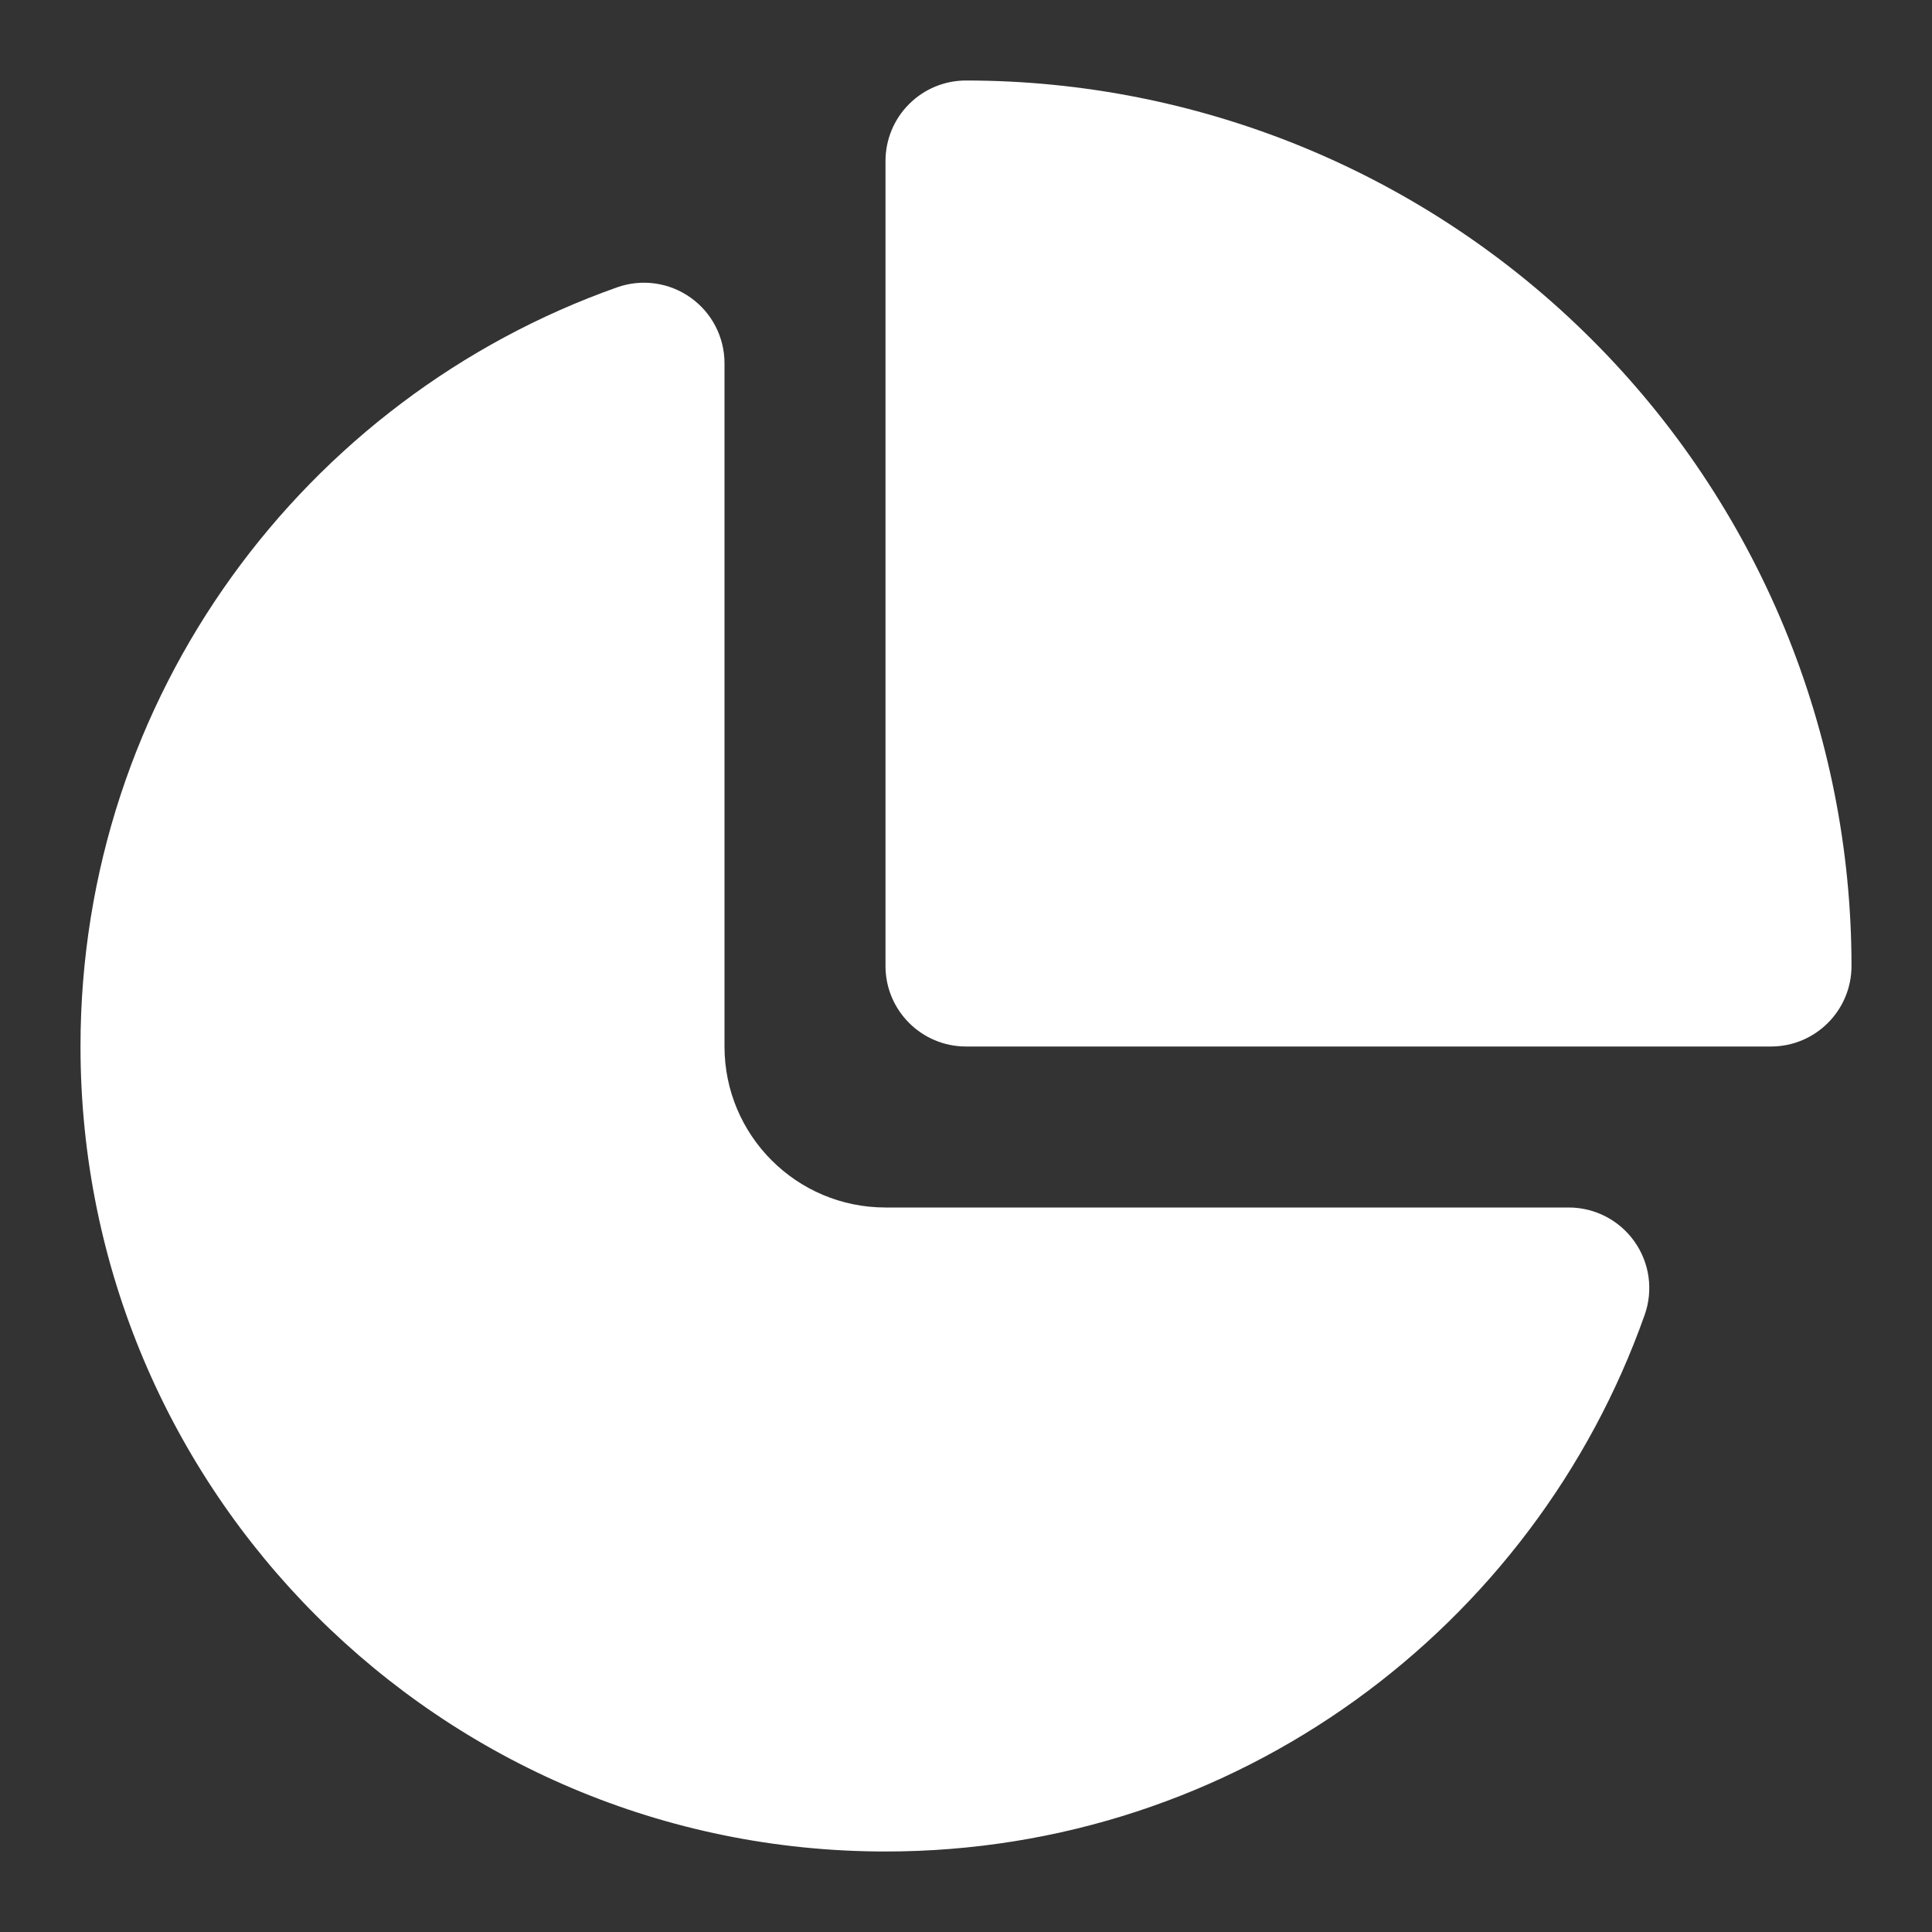 <!DOCTYPE svg PUBLIC "-//W3C//DTD SVG 1.1//EN" "http://www.w3.org/Graphics/SVG/1.1/DTD/svg11.dtd">
<!-- Uploaded to: SVG Repo, www.svgrepo.com, Transformed by: SVG Repo Mixer Tools -->
<svg width="256px" height="256px" viewBox="0 0 24 24" fill="none" xmlns="http://www.w3.org/2000/svg">

<rect x="0" y="0" width="24" height="24" fill="#333333" stroke="none"/>

<g id="SVGRepo_bgCarrier" stroke-width="0"/>

<g id="SVGRepo_tracerCarrier" stroke-linecap="round" stroke-linejoin="round"/>

<g id="SVGRepo_iconCarrier"> <path d="M12 1C11.735 1 11.48 1.105 11.293 1.293C11.105 1.48 11 1.735 11 2V12C11 12.552 11.448 13 12 13H22C22.552 13 23 12.552 23 12C23 10.556 22.715 9.125 22.163 7.79C21.61 6.456 20.8 5.243 19.778 4.222C18.757 3.2 17.544 2.39 16.209 1.837C14.875 1.285 13.444 1 12 1Z" fill="#ffffff"/> <path d="M9 4.512C9 4.187 8.842 3.883 8.577 3.696C8.312 3.508 7.973 3.461 7.667 3.569C3.784 4.942 1 8.644 1 13C1 18.523 5.477 23 11 23C15.356 23 19.058 20.216 20.431 16.333C20.539 16.027 20.492 15.688 20.304 15.423C20.117 15.158 19.812 15 19.488 15H11C9.895 15 9 14.104 9 13V4.512Z" fill="#ffffff"/> </g>

</svg>
